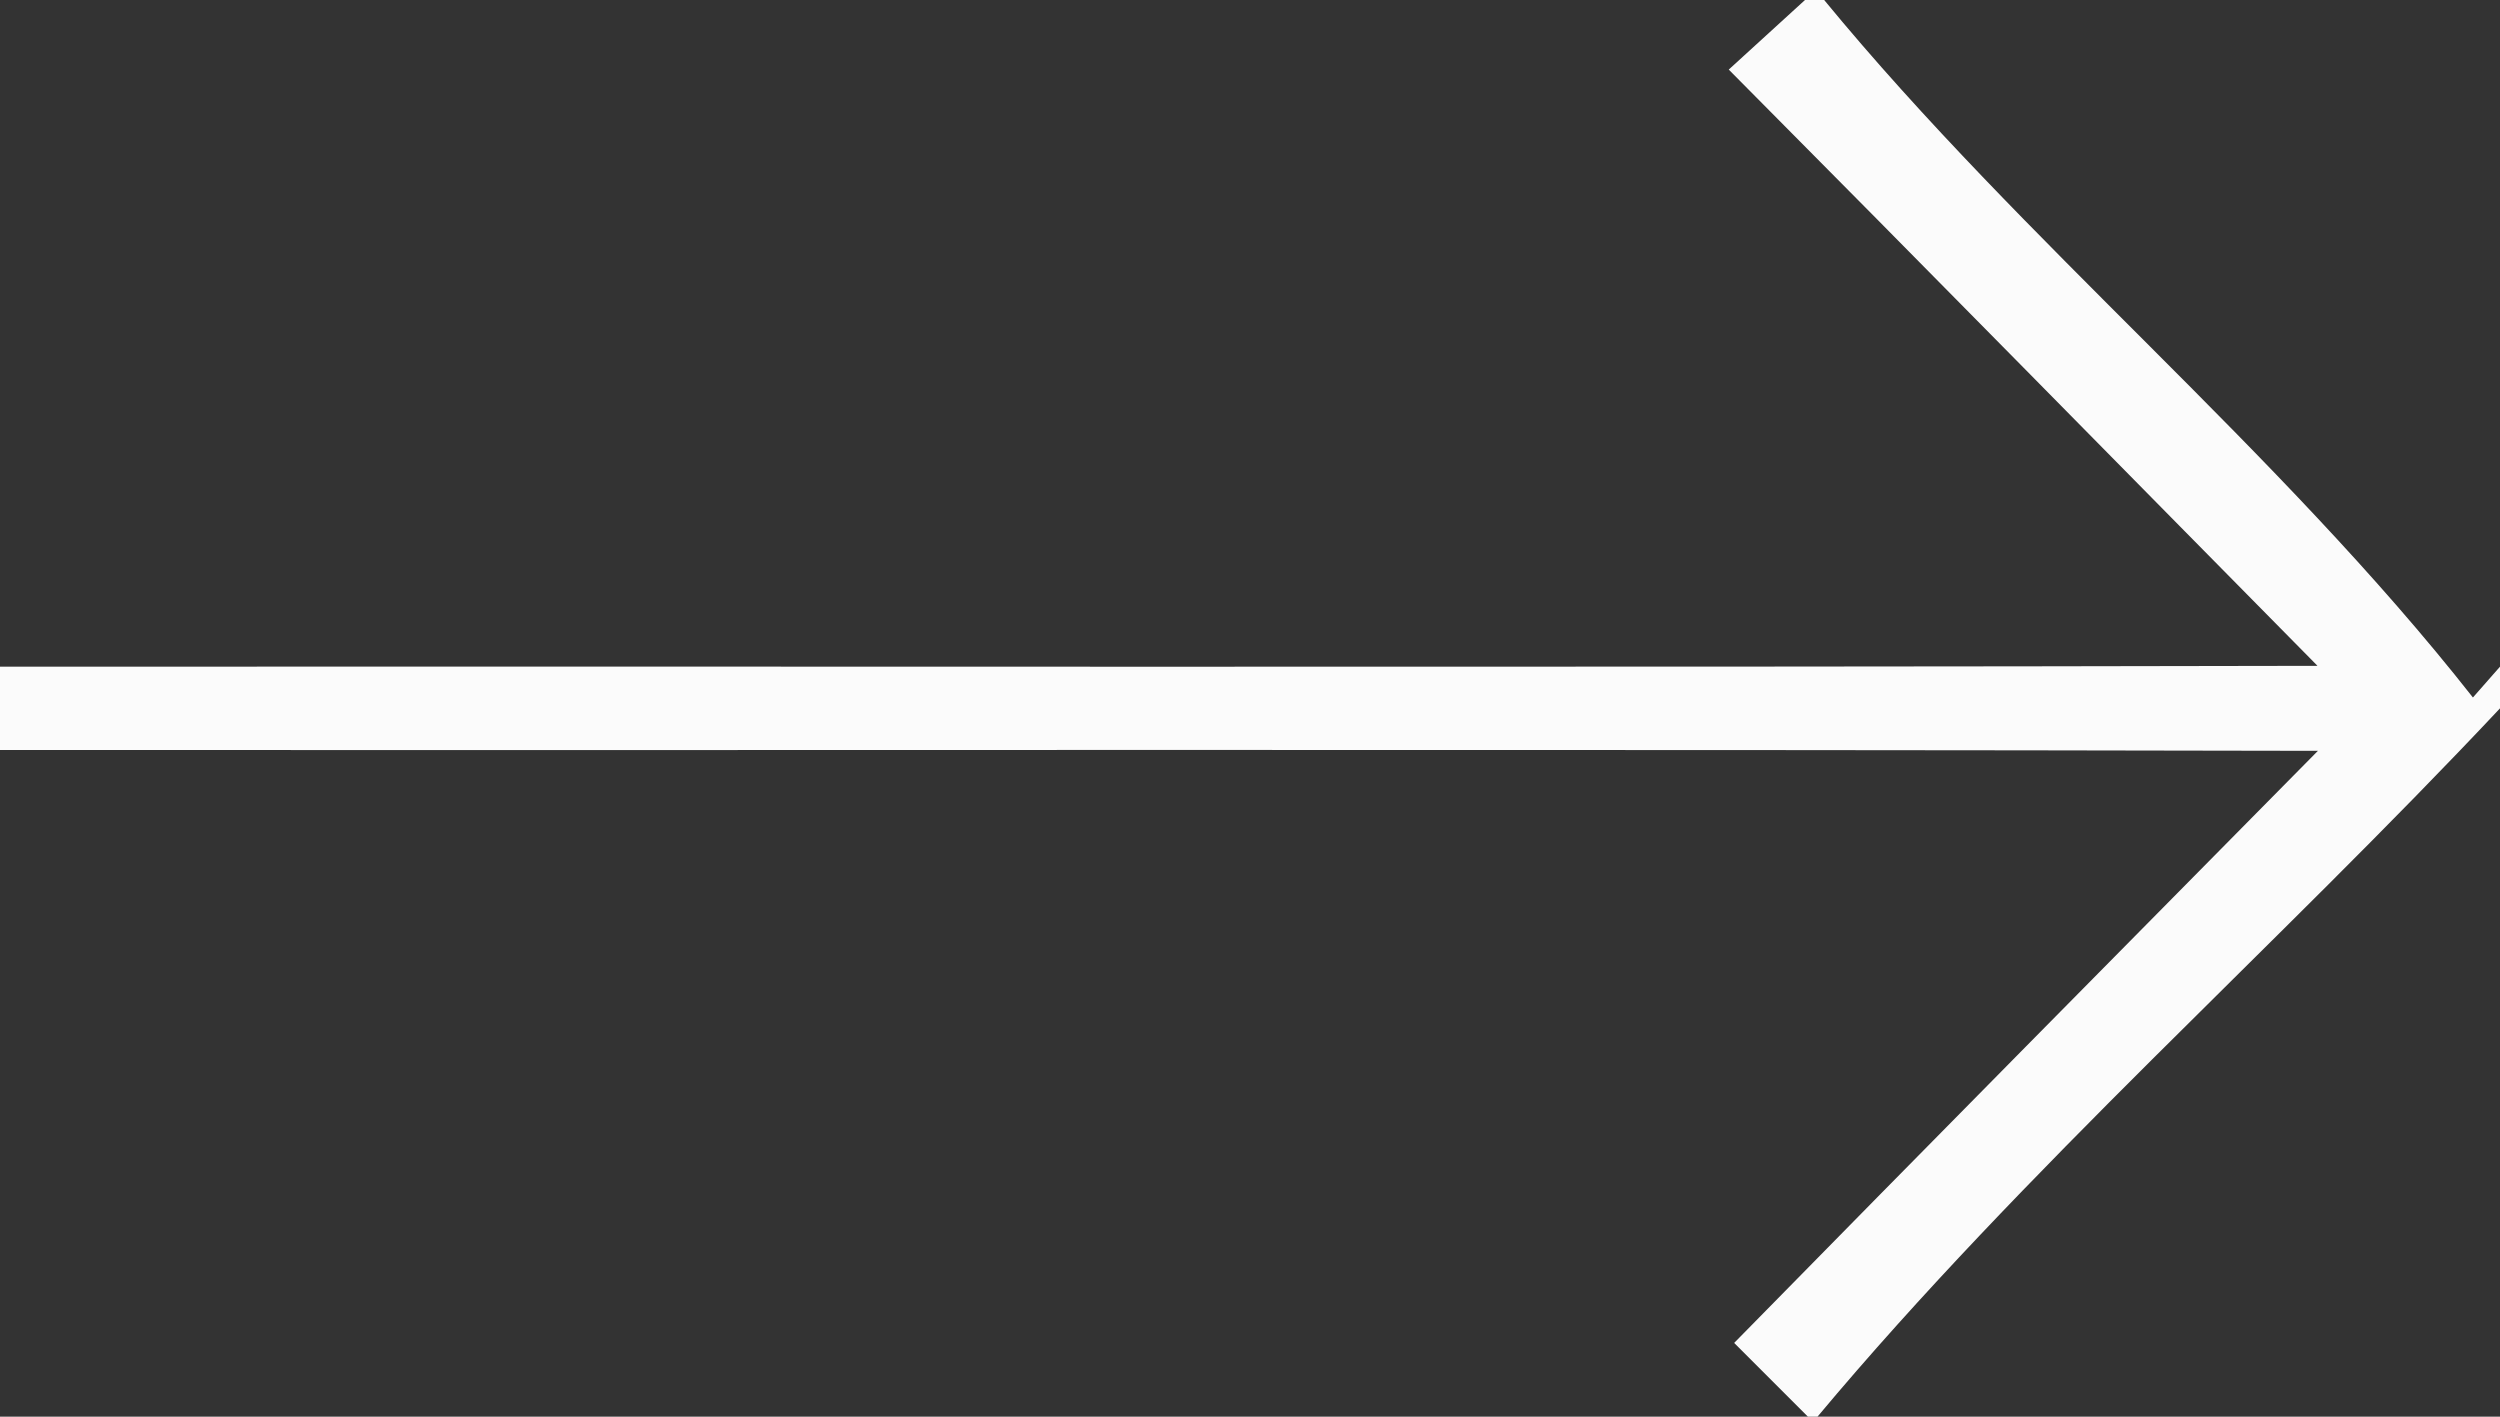 <?xml version="1.0" encoding="UTF-8" ?>
<!DOCTYPE svg PUBLIC "-//W3C//DTD SVG 1.1//EN" "http://www.w3.org/Graphics/SVG/1.1/DTD/svg11.dtd">
<svg width="60pt" height="34pt" viewBox="0 0 60 34" version="1.1" xmlns="http://www.w3.org/2000/svg">
<rect x="0" y="0" width="60" height="34" fill="#333333" stroke="none"/>
<g id="#fbfbfbfb">
<path fill="#fbfbfb" opacity="1.00" d=" M 43.32 0.00 L 43.78 0.00 C 48.59 5.85 54.65 10.76 59.35 16.74 L 60.00 16.00 L 60.00 17.00 C 54.63 22.72 48.58 28.07 43.62 34.00 L 43.39 34.00 C 42.95 33.56 42.06 32.67 41.62 32.23 C 46.28 27.48 50.96 22.75 55.63 18.02 C 37.09 17.98 18.54 18.01 0.00 18.00 L 0.00 16.00 C 18.54 15.99 37.08 16.02 55.62 15.98 C 50.91 11.21 46.22 6.43 41.49 1.67 C 41.95 1.25 42.86 0.42 43.32 0.00 Z" />
</g>
</svg>
